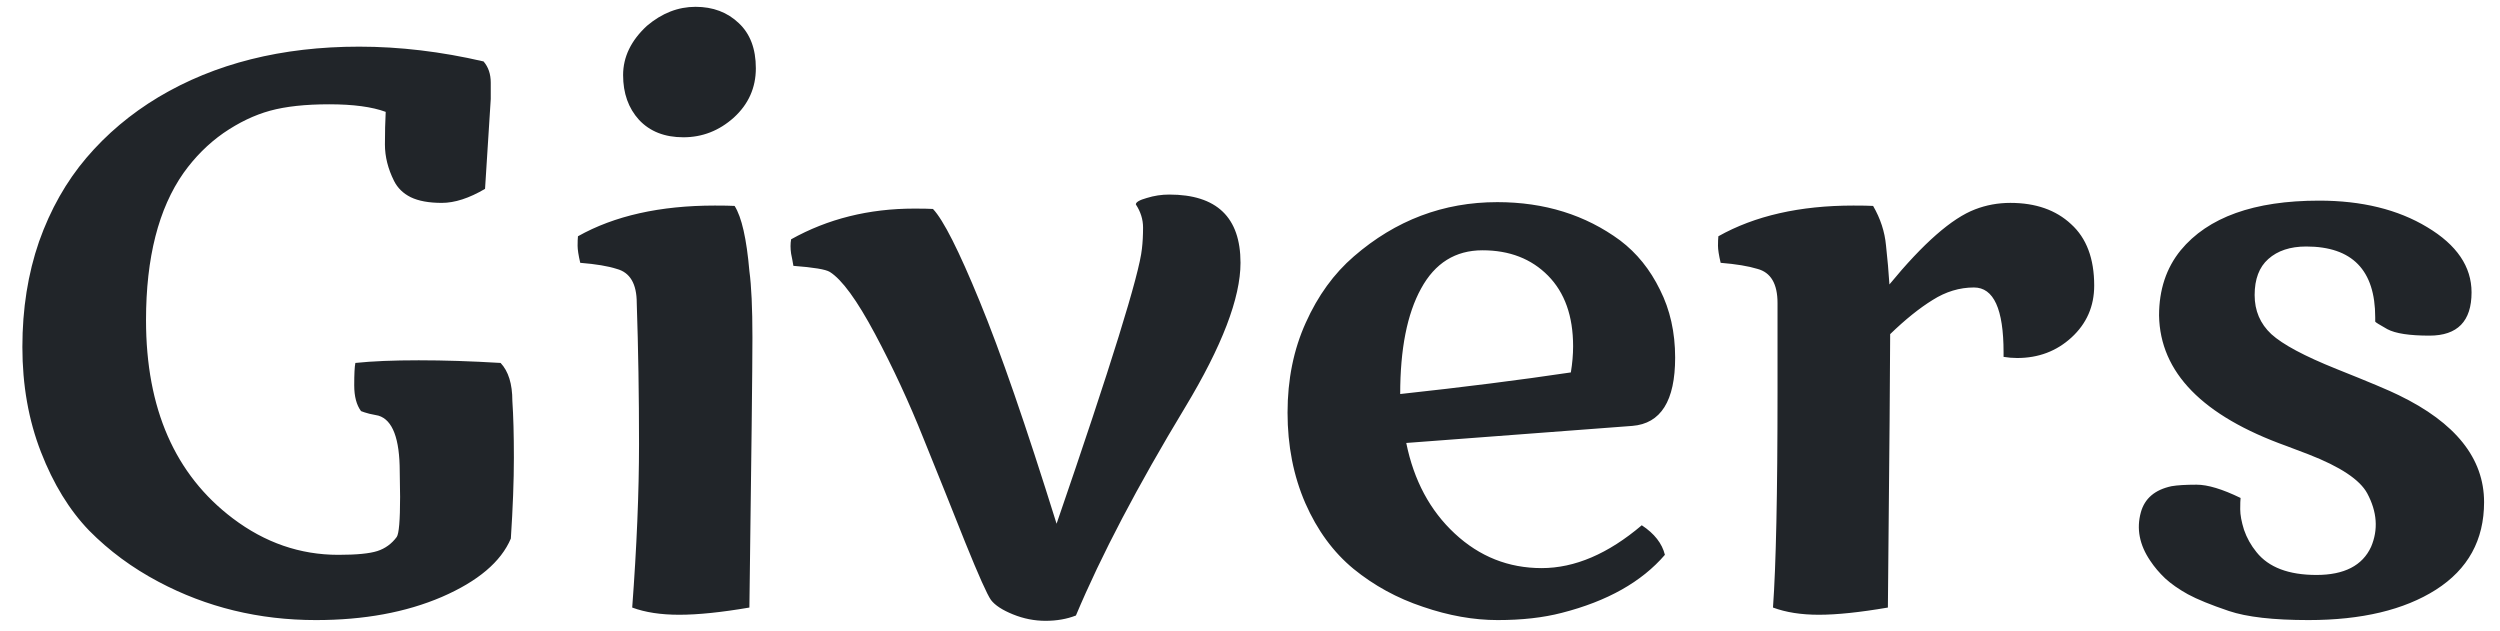 <svg width="103" height="26" viewBox="0 0 103 26" fill="none" xmlns="http://www.w3.org/2000/svg">
<path d="M16.484 20.469L16.469 19.438C16.469 18.073 16.177 17.302 15.594 17.125C15.5 17.104 15.375 17.078 15.219 17.047C15.062 17.005 14.948 16.969 14.875 16.938C14.688 16.688 14.594 16.333 14.594 15.875C14.594 15.417 14.609 15.109 14.641 14.953C15.338 14.88 16.208 14.844 17.25 14.844C18.292 14.844 19.417 14.88 20.625 14.953C20.948 15.297 21.109 15.818 21.109 16.516C21.151 17.13 21.172 17.912 21.172 18.859C21.172 19.807 21.13 20.917 21.047 22.188C20.641 23.146 19.693 23.948 18.203 24.594C16.724 25.229 14.995 25.547 13.016 25.547C10.672 25.547 8.51 25.021 6.531 23.969C5.448 23.396 4.495 22.693 3.672 21.859C2.859 21.016 2.198 19.938 1.688 18.625C1.177 17.312 0.922 15.87 0.922 14.297C0.922 12.724 1.151 11.276 1.609 9.953C2.078 8.63 2.729 7.479 3.562 6.5C4.396 5.521 5.385 4.688 6.531 4C8.854 2.615 11.609 1.922 14.797 1.922C16.463 1.922 18.172 2.125 19.922 2.531C20.12 2.76 20.219 3.052 20.219 3.406C20.219 3.75 20.219 3.974 20.219 4.078L19.984 7.781C19.328 8.167 18.734 8.359 18.203 8.359C17.672 8.359 17.245 8.281 16.922 8.125C16.609 7.969 16.38 7.745 16.234 7.453C15.984 6.953 15.859 6.453 15.859 5.953C15.859 5.453 15.87 5.005 15.891 4.609C15.328 4.401 14.552 4.297 13.562 4.297C12.583 4.297 11.771 4.385 11.125 4.562C10.479 4.74 9.839 5.047 9.203 5.484C8.578 5.922 8.031 6.469 7.562 7.125C6.531 8.594 6.016 10.615 6.016 13.188C6.016 16.833 7.208 19.557 9.594 21.359C10.917 22.359 12.365 22.859 13.938 22.859C14.688 22.859 15.224 22.807 15.547 22.703C15.87 22.599 16.135 22.406 16.344 22.125C16.438 21.99 16.484 21.438 16.484 20.469ZM26.656 1.062C27.271 0.542 27.938 0.281 28.656 0.281C29.375 0.281 29.969 0.505 30.438 0.953C30.906 1.391 31.141 2.01 31.141 2.812C31.141 3.615 30.838 4.292 30.234 4.844C29.63 5.385 28.938 5.656 28.156 5.656C27.385 5.656 26.776 5.417 26.328 4.938C25.891 4.458 25.672 3.844 25.672 3.094C25.672 2.344 26 1.667 26.656 1.062ZM26.234 12.484C26.234 11.693 25.958 11.224 25.406 11.078C25.052 10.963 24.552 10.88 23.906 10.828C23.833 10.516 23.797 10.281 23.797 10.125C23.797 9.958 23.802 9.828 23.812 9.734C25.312 8.891 27.193 8.469 29.453 8.469C29.818 8.469 30.088 8.474 30.266 8.484C30.557 8.943 30.76 9.839 30.875 11.172C30.958 11.776 31 12.688 31 13.906C31 15.125 30.958 18.833 30.875 25.031C29.719 25.229 28.755 25.328 27.984 25.328C27.224 25.328 26.578 25.229 26.047 25.031C26.234 22.521 26.328 20.276 26.328 18.297C26.328 16.307 26.297 14.37 26.234 12.484ZM48.172 8.016C50.13 8.016 51.109 8.953 51.109 10.828C51.109 12.276 50.349 14.26 48.828 16.781C46.87 20.021 45.37 22.88 44.328 25.359C43.953 25.505 43.536 25.578 43.078 25.578C42.62 25.578 42.172 25.49 41.734 25.312C41.297 25.135 40.995 24.938 40.828 24.719C40.672 24.5 40.318 23.708 39.766 22.344C39.224 20.979 38.651 19.552 38.047 18.062C37.453 16.573 36.786 15.135 36.047 13.75C35.307 12.365 34.688 11.516 34.188 11.203C34.021 11.099 33.521 11.016 32.688 10.953C32.677 10.87 32.661 10.781 32.641 10.688C32.62 10.583 32.604 10.505 32.594 10.453C32.562 10.234 32.562 10.037 32.594 9.859C34.104 9.016 35.797 8.594 37.672 8.594C38.016 8.594 38.271 8.599 38.438 8.609C38.865 9.057 39.505 10.323 40.359 12.406C41.214 14.479 42.271 17.537 43.531 21.578C45.771 15.068 46.943 11.292 47.047 10.25C47.078 9.99 47.094 9.698 47.094 9.375C47.094 9.042 46.995 8.724 46.797 8.422C46.797 8.328 46.948 8.24 47.25 8.156C47.552 8.062 47.859 8.016 48.172 8.016ZM57.938 18.25C58.25 19.792 58.917 21.037 59.938 21.984C60.958 22.932 62.151 23.406 63.516 23.406C64.88 23.406 66.255 22.818 67.641 21.641C68.162 21.984 68.479 22.391 68.594 22.859C67.635 23.974 66.219 24.771 64.344 25.25C63.583 25.448 62.703 25.547 61.703 25.547C60.714 25.547 59.688 25.365 58.625 25C57.562 24.646 56.609 24.125 55.766 23.438C54.932 22.75 54.271 21.849 53.781 20.734C53.292 19.609 53.047 18.365 53.047 17C53.047 15.635 53.297 14.401 53.797 13.297C54.297 12.182 54.958 11.271 55.781 10.562C57.5 9.073 59.469 8.328 61.688 8.328C63.635 8.328 65.323 8.854 66.75 9.906C67.438 10.427 67.984 11.104 68.391 11.938C68.807 12.76 69.016 13.693 69.016 14.734C69.016 16.516 68.427 17.453 67.25 17.547L57.938 18.25ZM64.812 14.266C64.812 13.026 64.469 12.057 63.781 11.359C63.094 10.662 62.193 10.312 61.078 10.312C59.964 10.312 59.12 10.838 58.547 11.891C57.974 12.932 57.688 14.38 57.688 16.234C60.281 15.953 62.625 15.656 64.719 15.344C64.781 14.969 64.812 14.609 64.812 14.266ZM82.547 14.516C82.547 12.734 82.141 11.844 81.328 11.844C80.734 11.844 80.167 12.016 79.625 12.359C79.083 12.693 78.5 13.162 77.875 13.766C77.875 14.807 77.844 18.562 77.781 25.031C76.625 25.229 75.677 25.328 74.938 25.328C74.208 25.328 73.578 25.229 73.047 25.031C73.172 23.302 73.234 20.338 73.234 16.141V12.484C73.234 11.693 72.958 11.224 72.406 11.078C72.031 10.963 71.526 10.88 70.891 10.828C70.818 10.516 70.781 10.281 70.781 10.125C70.781 9.958 70.787 9.828 70.797 9.734C72.297 8.891 74.151 8.469 76.359 8.469C76.724 8.469 76.995 8.474 77.172 8.484C77.474 9.005 77.651 9.547 77.703 10.109C77.766 10.672 77.812 11.208 77.844 11.719C79.24 10.021 80.417 8.99 81.375 8.625C81.833 8.448 82.318 8.359 82.828 8.359C83.87 8.359 84.703 8.651 85.328 9.234C85.963 9.807 86.281 10.651 86.281 11.766C86.281 12.62 85.969 13.333 85.344 13.906C84.729 14.469 83.984 14.75 83.109 14.75C82.922 14.75 82.734 14.734 82.547 14.703V14.516ZM89.469 20.031C89.708 19.99 90.052 19.969 90.5 19.969C90.958 19.969 91.562 20.151 92.312 20.516C92.302 20.599 92.297 20.755 92.297 20.984C92.297 21.213 92.349 21.495 92.453 21.828C92.568 22.162 92.74 22.469 92.969 22.75C93.469 23.375 94.292 23.688 95.438 23.688C96.583 23.688 97.333 23.302 97.688 22.531C97.99 21.823 97.938 21.088 97.531 20.328C97.229 19.766 96.422 19.229 95.109 18.719C94.891 18.635 94.588 18.521 94.203 18.375C90.745 17.135 88.995 15.344 88.953 13C88.953 11.938 89.25 11.042 89.844 10.312C90.969 8.948 92.87 8.266 95.547 8.266C97.307 8.266 98.792 8.63 100 9.359C101.219 10.088 101.828 10.984 101.828 12.047C101.828 13.234 101.25 13.828 100.094 13.828C99.271 13.828 98.693 13.74 98.359 13.562C98.026 13.375 97.859 13.271 97.859 13.25C97.859 13.188 97.859 13.13 97.859 13.078C97.859 11.13 96.912 10.156 95.016 10.156C94.359 10.156 93.838 10.328 93.453 10.672C93.078 11.005 92.891 11.5 92.891 12.156C92.891 12.802 93.12 13.338 93.578 13.766C94.047 14.193 94.943 14.672 96.266 15.203C97.599 15.734 98.453 16.094 98.828 16.281C101.172 17.417 102.344 18.885 102.344 20.688C102.344 22.25 101.682 23.453 100.359 24.297C99.047 25.13 97.297 25.547 95.109 25.547C93.662 25.547 92.568 25.422 91.828 25.172C91.088 24.922 90.526 24.693 90.141 24.484C89.766 24.276 89.453 24.057 89.203 23.828C88.963 23.599 88.76 23.359 88.594 23.109C88.146 22.453 88.016 21.787 88.203 21.109C88.359 20.537 88.781 20.177 89.469 20.031Z" fill="#212529"/>
</svg>
